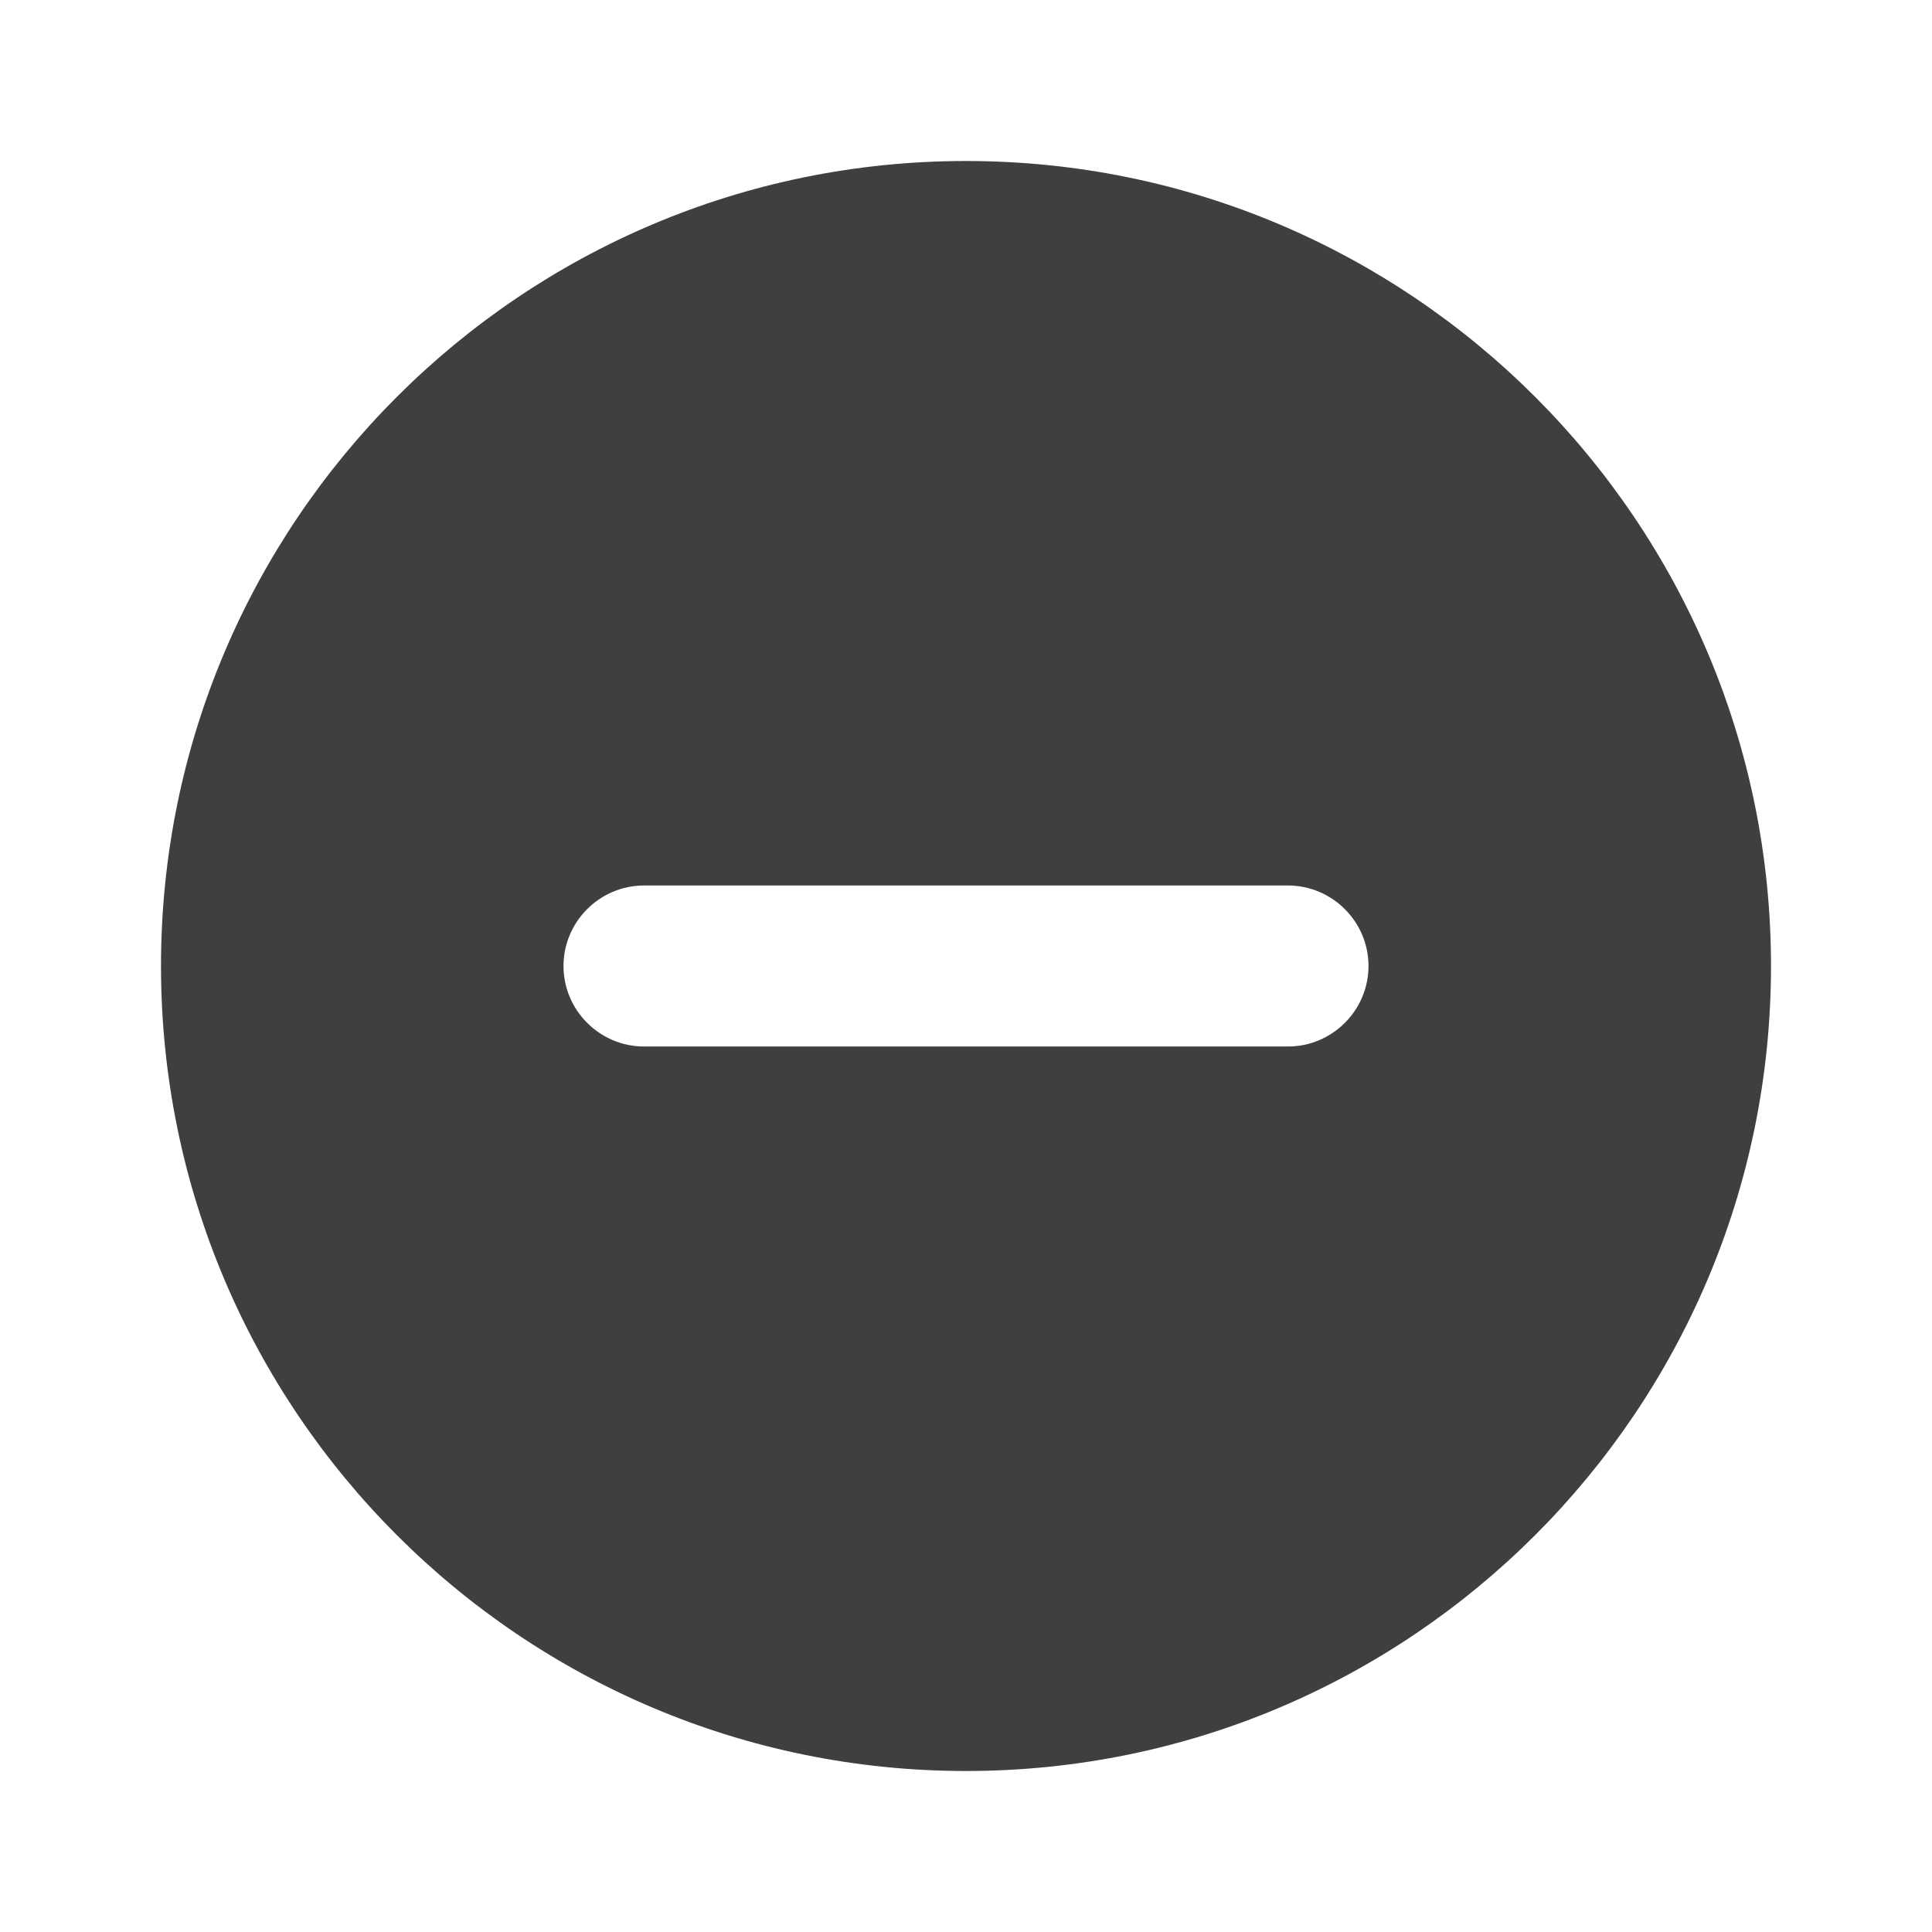 <svg height="24" viewBox="0 0 24 24" width="24" xmlns="http://www.w3.org/2000/svg"><path d="m12 2c-5.52 0-10 4.48-10 10s4.48 10 10 10 10-4.48 10-10-4.48-10-10-10zm4 11h-8c-.55 0-1-.45-1-1 0-.55.45-1 1-1h8c.55 0 1 .45 1 1 0 .55-.45 1-1 1z" fill="#3f3f3f" fill-rule="evenodd"/></svg>